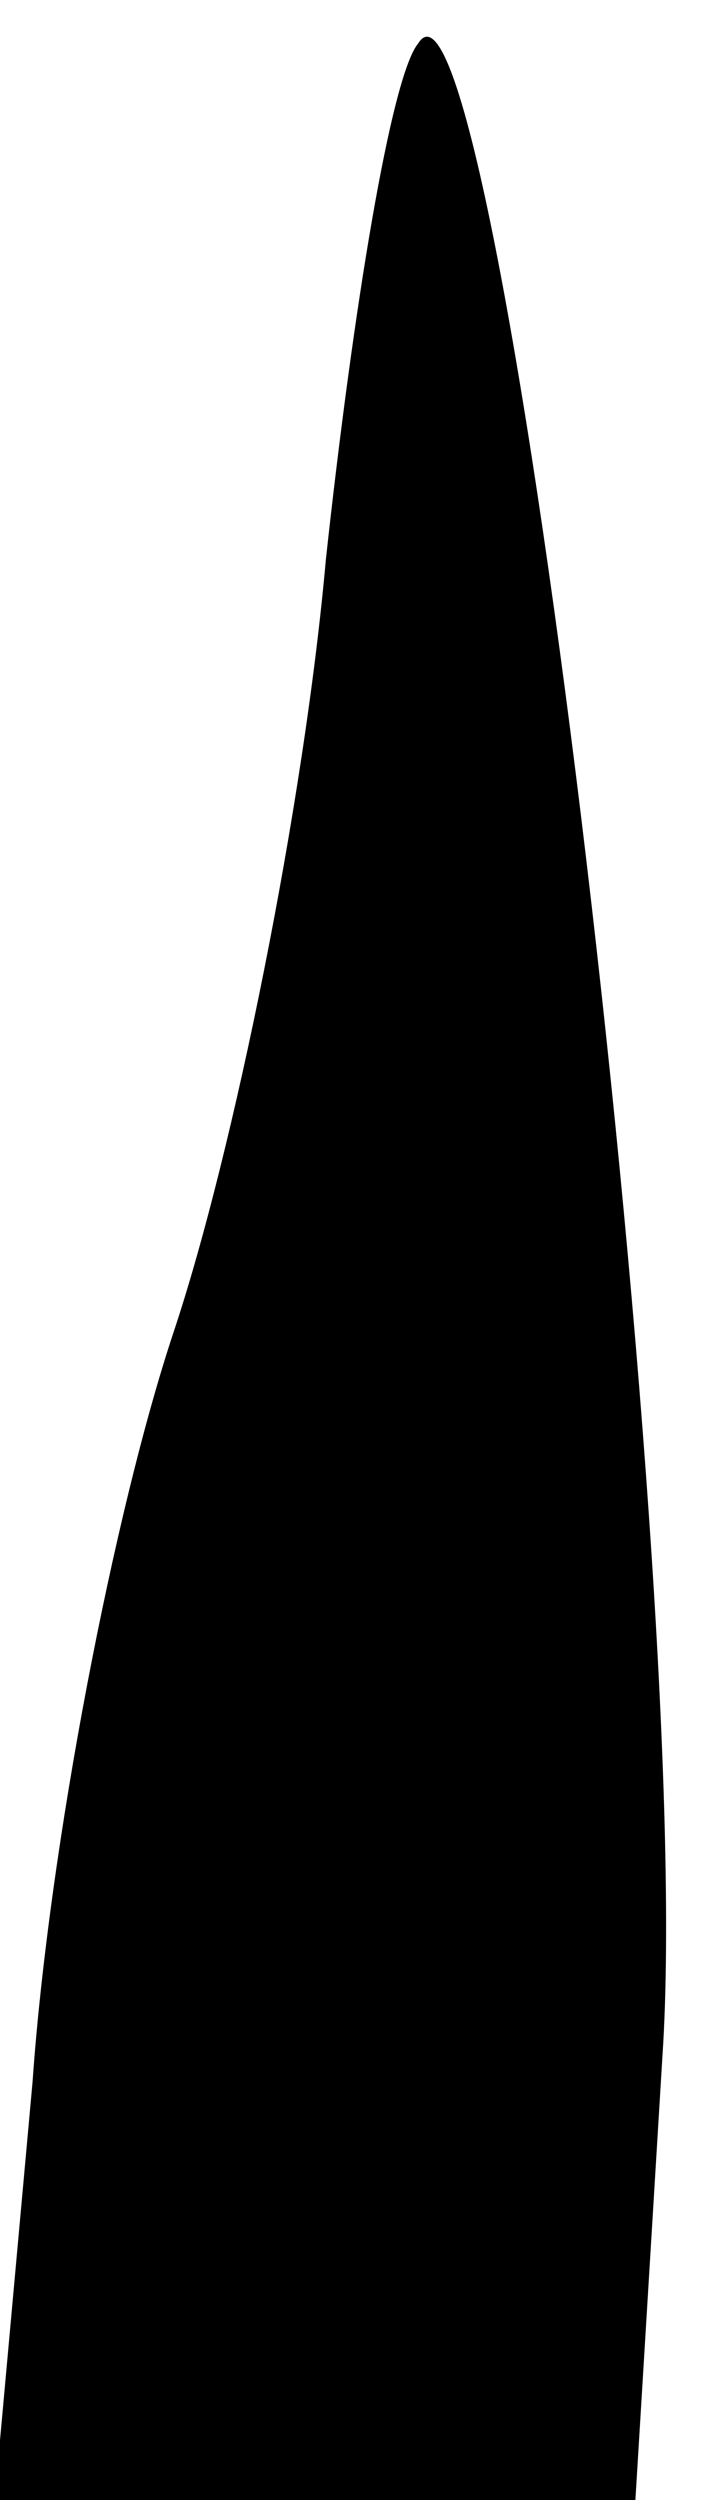 <?xml version="1.0" standalone="no"?>
<!DOCTYPE svg PUBLIC "-//W3C//DTD SVG 20010904//EN"
 "http://www.w3.org/TR/2001/REC-SVG-20010904/DTD/svg10.dtd">
<svg version="1.0" xmlns="http://www.w3.org/2000/svg"
 width="13pt" height="46pt" viewBox="0 0 13 46"
 preserveAspectRatio="xMidYMid meet">
<g transform="translate(0,46) scale(0.1,-0.1)"
fill="#000000" stroke="none">
<path fill="#000000" stroke="none" d="M77 452 c-5 -6 -12 -49 -17 -95 -4 -45
-17 -109 -28 -142 -11 -33 -23 -95 -26 -138 l-7 -77 59 0 59 0 5 82 c6 91 -31
393 -45 370z"/>
</g>
</svg>
